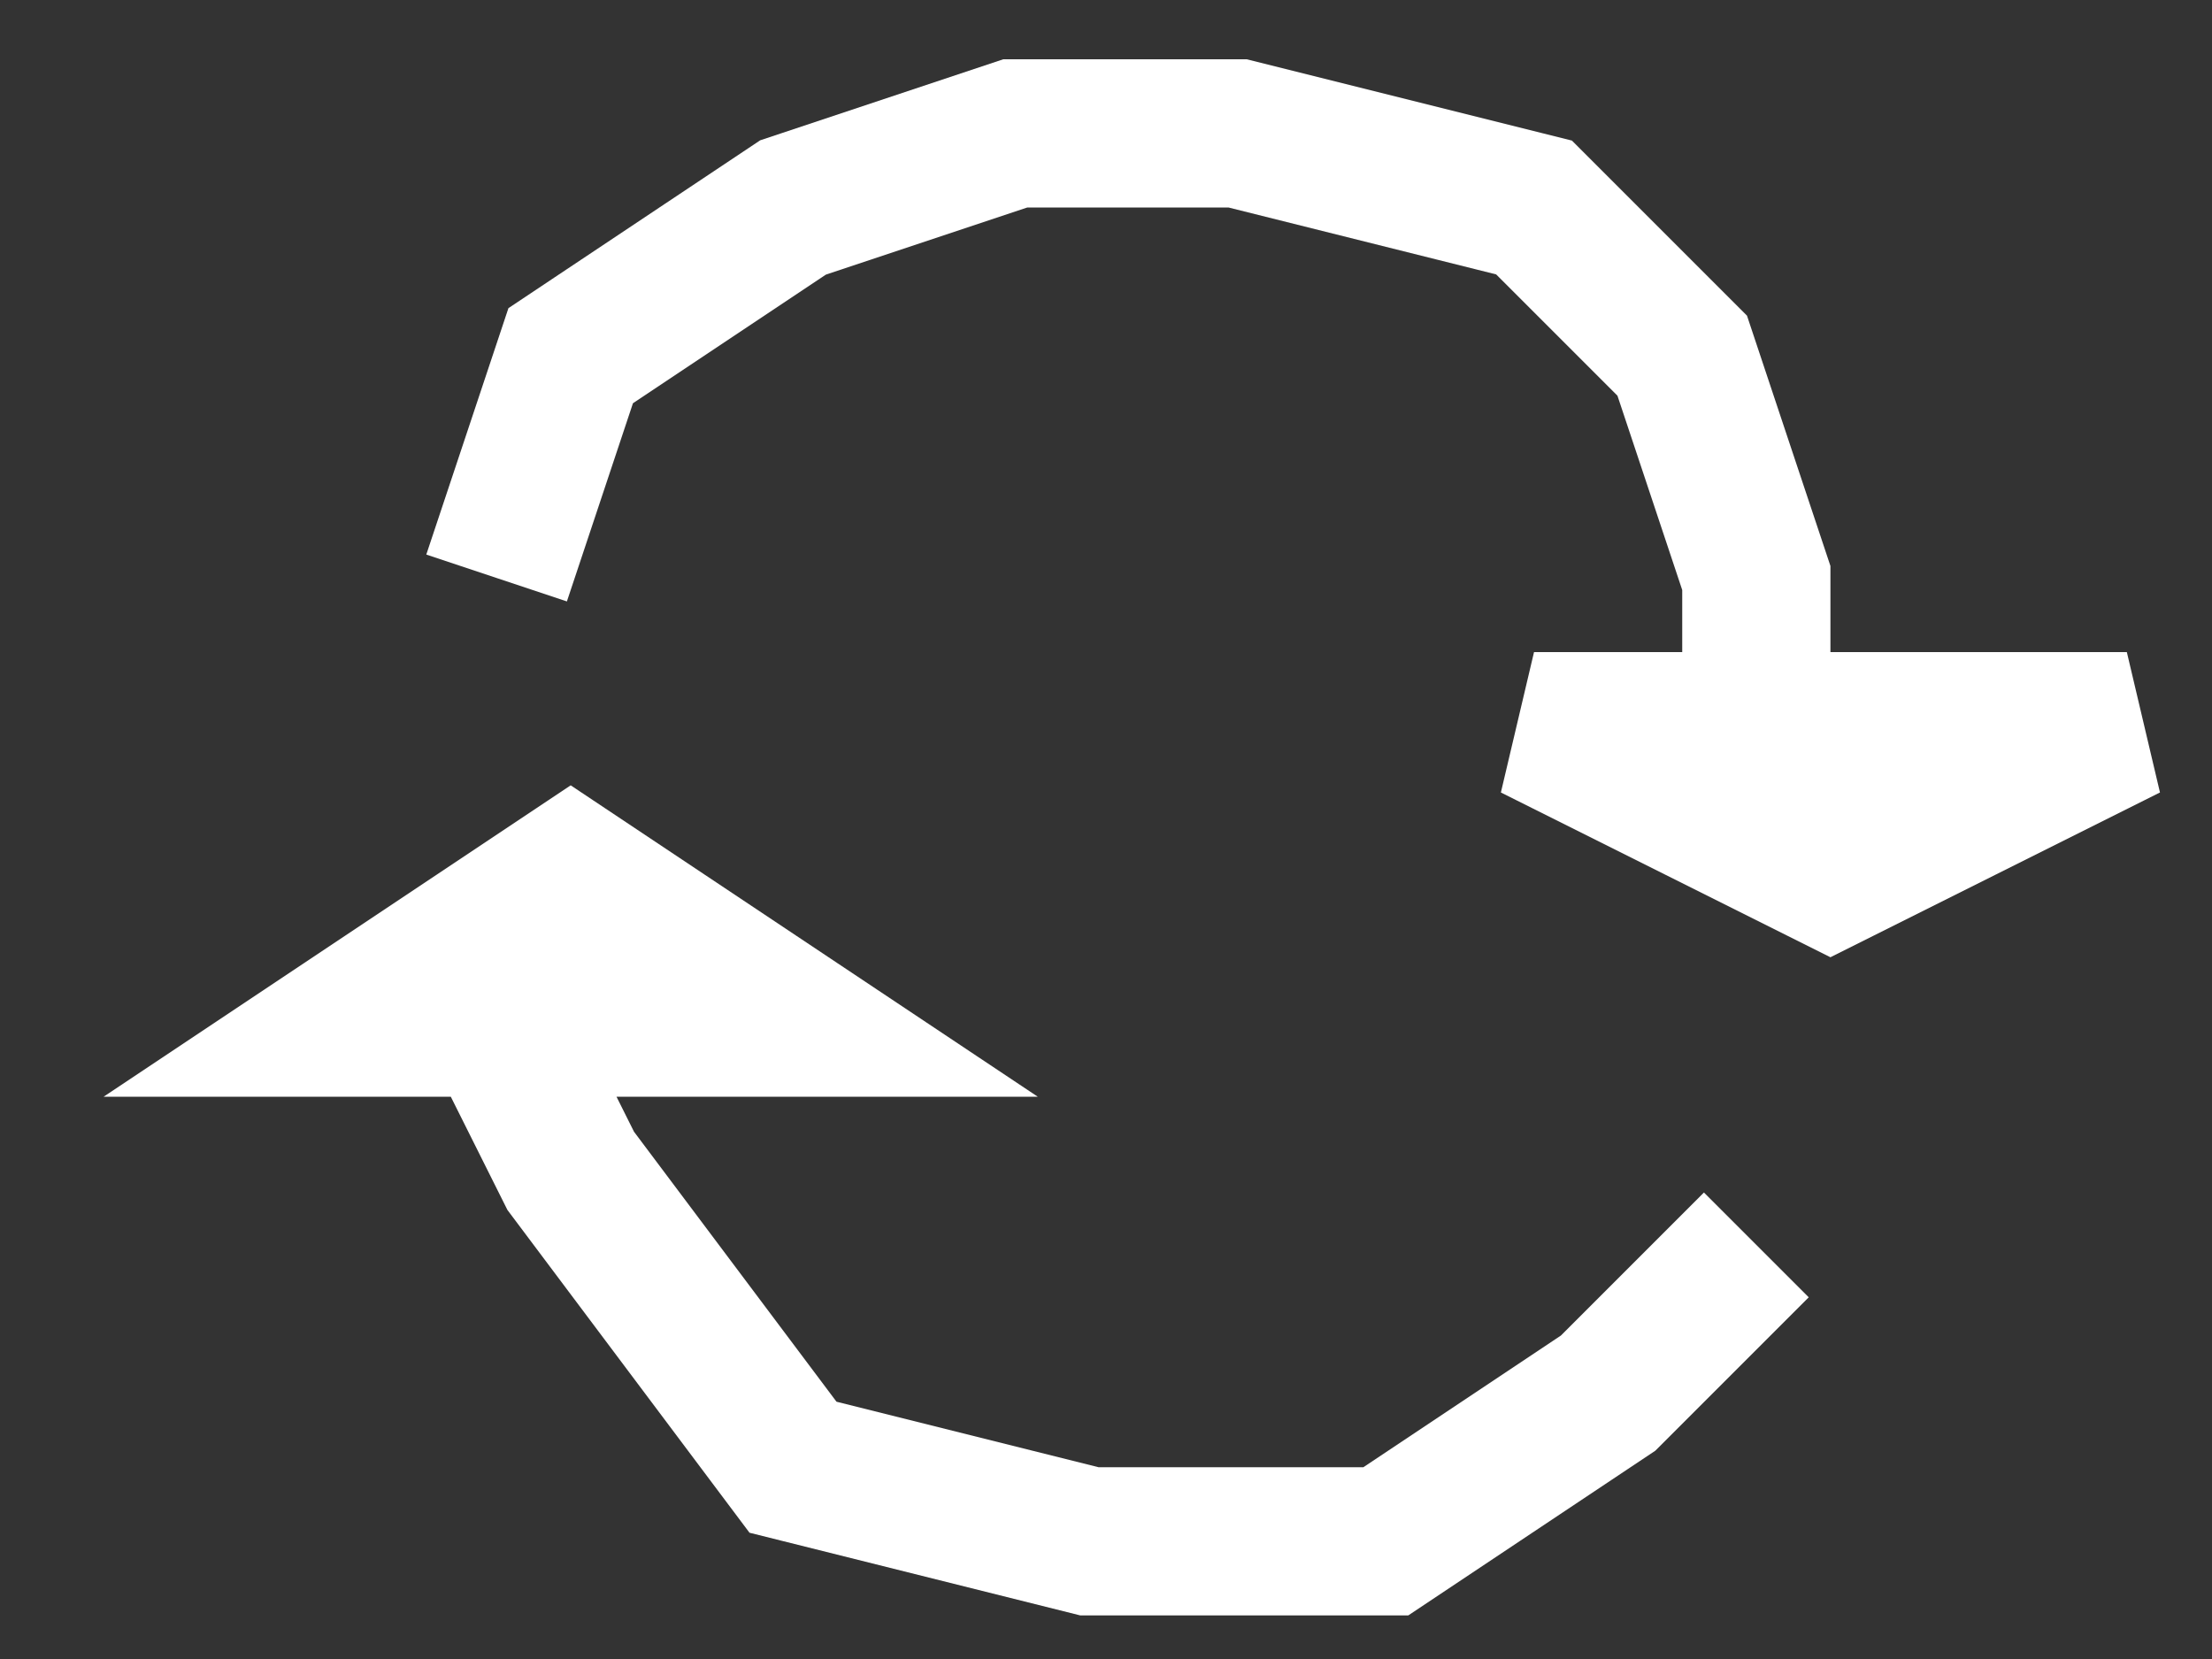 <svg width="20" height="15" viewBox="0 0 20 15" fill="none" xmlns="http://www.w3.org/2000/svg">
<rect x="0" y="0" width="20" height="15" fill="#333333" stroke="none"/>
<path d="M15.88 11.256L14.54 12.596L12.53 13.936H9.85L7.17 13.266L5.16 10.586L4.49 9.246M4.49 9.246H3.15L5.16 7.906L7.17 9.246H4.49ZM4.49 5.226L5.16 3.216L7.17 1.876L9.18 1.206H11.19L13.87 1.876L15.21 3.216L15.88 5.226V6.566M15.88 6.566H13.87L16.55 7.906L19.23 6.566H15.88Z" stroke="white" stroke-width="1.34"/>
</svg>
